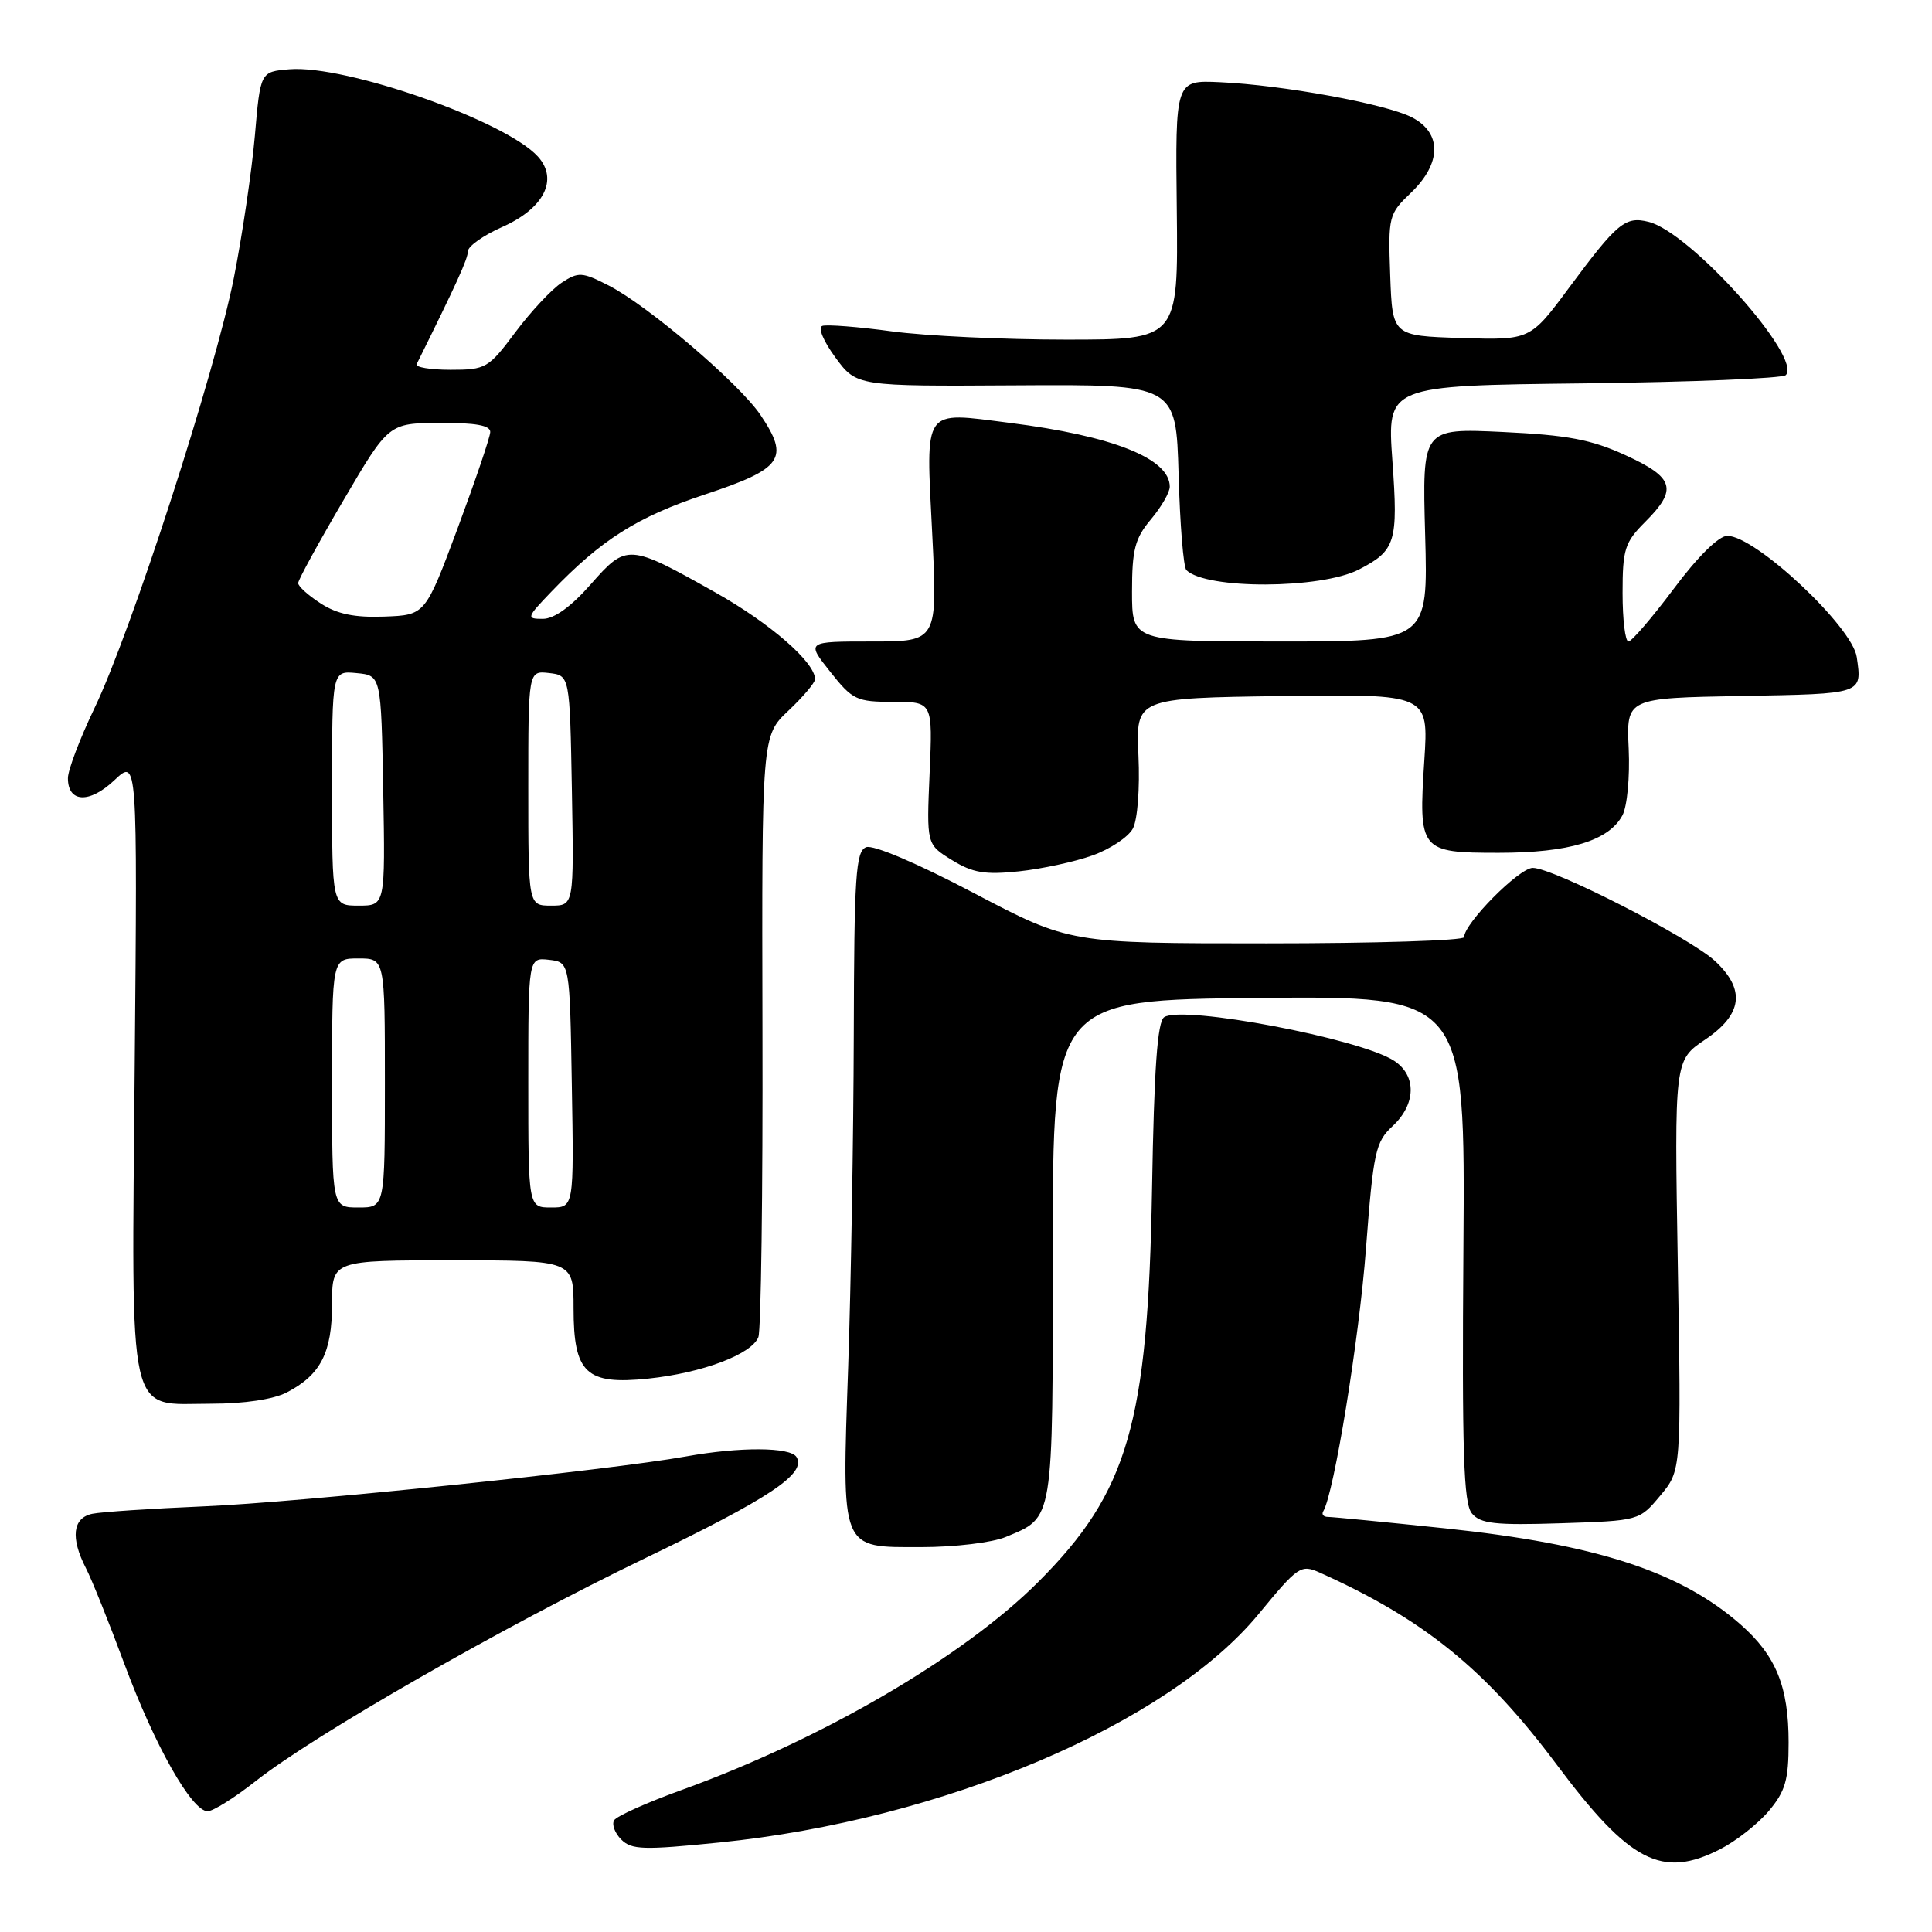 <?xml version="1.0" encoding="UTF-8" standalone="no"?>
<!DOCTYPE svg PUBLIC "-//W3C//DTD SVG 1.1//EN" "http://www.w3.org/Graphics/SVG/1.1/DTD/svg11.dtd" >
<svg xmlns="http://www.w3.org/2000/svg" xmlns:xlink="http://www.w3.org/1999/xlink" version="1.1" viewBox="0 0 256 256">
 <g >
 <path fill="currentColor"
d=" M 227.91 245.04 C 230.02 243.97 232.93 241.68 234.37 239.97 C 236.57 237.36 237.00 235.86 237.00 230.89 C 237.00 223.47 235.33 219.38 230.62 215.24 C 222.64 208.24 211.51 204.62 191.47 202.51 C 183.54 201.68 176.57 201.00 175.97 201.00 C 175.37 201.00 175.09 200.66 175.34 200.25 C 176.76 197.90 180.10 177.41 181.00 165.44 C 181.98 152.59 182.26 151.32 184.53 149.21 C 187.64 146.32 187.73 142.52 184.73 140.56 C 180.25 137.62 156.71 133.16 154.26 134.78 C 153.36 135.38 152.92 141.59 152.65 157.55 C 152.11 188.66 149.49 197.69 137.57 209.62 C 127.66 219.53 109.00 230.42 90.44 237.14 C 85.80 238.81 81.72 240.64 81.38 241.19 C 81.04 241.74 81.46 242.89 82.32 243.75 C 83.69 245.12 85.27 245.16 95.35 244.14 C 124.90 241.15 154.76 228.48 166.79 213.85 C 172.01 207.51 172.38 207.26 174.88 208.38 C 188.67 214.57 196.82 221.17 206.27 233.82 C 215.93 246.75 220.21 248.97 227.91 245.04 Z  M 33.85 236.03 C 41.63 229.88 66.71 215.52 85.50 206.46 C 102.04 198.49 106.89 195.25 105.54 193.06 C 104.72 191.73 98.05 191.70 90.93 192.98 C 80.87 194.80 39.60 199.08 27.00 199.60 C 20.12 199.89 13.49 200.33 12.25 200.58 C 9.63 201.11 9.31 203.76 11.39 207.80 C 12.16 209.28 14.45 215.00 16.49 220.50 C 20.49 231.29 25.42 240.00 27.51 240.00 C 28.23 240.00 31.08 238.21 33.85 236.03 Z  M 133.28 203.65 C 139.66 200.99 139.50 201.96 139.50 165.59 C 139.50 132.50 139.50 132.50 166.82 132.23 C 194.15 131.97 194.15 131.97 193.91 165.43 C 193.71 192.45 193.93 199.21 195.03 200.53 C 196.16 201.90 198.10 202.12 206.80 201.84 C 217.22 201.50 217.22 201.50 220.00 198.17 C 222.78 194.84 222.78 194.84 222.32 167.67 C 221.86 140.50 221.86 140.50 225.93 137.76 C 230.90 134.41 231.32 131.13 227.25 127.34 C 223.93 124.26 205.82 115.00 203.10 115.00 C 201.29 115.00 194.00 122.36 194.00 124.18 C 194.00 124.63 182.24 125.00 167.86 125.00 C 141.73 125.00 141.73 125.00 129.03 118.33 C 121.57 114.40 115.69 111.90 114.77 112.26 C 113.39 112.79 113.18 116.00 113.13 137.18 C 113.09 150.56 112.76 170.30 112.39 181.06 C 111.55 205.70 111.27 205.00 122.07 205.00 C 126.50 205.00 131.50 204.40 133.28 203.65 Z  M 37.99 184.51 C 42.49 182.18 44.00 179.24 44.00 172.78 C 44.00 167.00 44.00 167.00 60.00 167.00 C 76.00 167.00 76.00 167.00 76.00 173.35 C 76.00 181.97 77.66 183.53 85.91 182.67 C 93.07 181.92 99.61 179.45 100.49 177.17 C 100.84 176.25 101.09 157.95 101.03 136.50 C 100.94 97.50 100.94 97.50 104.47 94.17 C 106.41 92.34 108.00 90.46 108.00 90.00 C 108.00 87.76 102.06 82.59 94.79 78.50 C 83.28 72.03 83.04 72.01 78.27 77.43 C 75.67 80.39 73.43 82.00 71.93 82.00 C 69.71 82.00 69.76 81.84 73.05 78.41 C 79.71 71.48 84.42 68.50 93.46 65.50 C 103.72 62.10 104.65 60.75 100.77 54.99 C 97.95 50.81 85.90 40.53 80.67 37.84 C 77.13 36.03 76.65 36.00 74.42 37.46 C 73.10 38.33 70.34 41.28 68.29 44.02 C 64.72 48.80 64.38 49.00 59.70 49.00 C 57.02 49.00 55.00 48.66 55.21 48.25 C 60.48 37.62 62.00 34.29 62.00 33.30 C 62.00 32.64 64.03 31.20 66.50 30.10 C 72.07 27.64 74.03 23.80 71.28 20.75 C 66.99 16.01 45.82 8.57 38.35 9.18 C 34.50 9.50 34.50 9.50 33.77 18.00 C 33.36 22.68 32.11 31.14 30.99 36.81 C 28.51 49.35 17.37 83.75 12.52 93.83 C 10.59 97.86 9.00 102.04 9.00 103.11 C 9.00 106.38 11.86 106.50 15.16 103.38 C 18.21 100.50 18.21 100.50 17.85 141.22 C 17.44 189.17 16.72 186.00 28.04 186.00 C 32.35 186.00 36.23 185.42 37.99 184.51 Z  M 144.76 113.35 C 147.11 112.51 149.51 110.91 150.11 109.79 C 150.73 108.64 151.05 104.44 150.85 100.13 C 150.50 92.50 150.50 92.50 169.90 92.23 C 189.30 91.96 189.30 91.96 188.73 100.75 C 187.95 112.76 188.14 113.00 198.58 113.00 C 207.92 113.00 213.17 111.41 214.98 108.04 C 215.61 106.86 215.98 102.94 215.81 99.21 C 215.50 92.50 215.50 92.50 230.75 92.22 C 246.95 91.93 246.74 92.00 246.03 87.07 C 245.46 83.04 232.61 71.00 228.88 71.00 C 227.75 71.00 224.98 73.73 221.79 78.00 C 218.91 81.85 216.20 85.00 215.78 85.00 C 215.35 85.00 215.00 82.11 215.00 78.58 C 215.00 72.77 215.29 71.86 218.00 69.15 C 222.32 64.83 221.87 63.29 215.39 60.32 C 210.85 58.24 207.73 57.65 199.11 57.24 C 188.45 56.74 188.45 56.74 188.84 70.87 C 189.23 85.00 189.23 85.00 169.61 85.00 C 150.00 85.00 150.00 85.00 150.00 78.39 C 150.00 72.81 150.39 71.33 152.50 68.82 C 153.88 67.18 155.00 65.24 155.00 64.49 C 155.00 60.76 147.48 57.76 133.76 56.03 C 122.15 54.56 122.68 53.81 123.52 70.64 C 124.24 85.00 124.24 85.00 115.54 85.00 C 106.83 85.00 106.83 85.00 110.00 89.00 C 112.97 92.75 113.49 93.00 118.38 93.00 C 123.59 93.00 123.59 93.00 123.18 102.44 C 122.77 111.89 122.77 111.89 126.13 113.96 C 128.88 115.66 130.51 115.93 135.00 115.46 C 138.03 115.14 142.42 114.19 144.76 113.35 Z  M 180.07 75.46 C 184.93 72.95 185.28 71.84 184.50 61.06 C 183.79 51.10 183.79 51.10 209.81 50.80 C 224.13 50.63 236.19 50.14 236.62 49.71 C 238.89 47.44 224.01 30.79 218.46 29.40 C 215.36 28.62 214.30 29.50 207.89 38.15 C 202.76 45.07 202.76 45.07 193.63 44.79 C 184.50 44.50 184.50 44.50 184.21 36.47 C 183.93 28.67 184.01 28.36 186.96 25.54 C 191.03 21.64 191.08 17.61 187.09 15.55 C 183.65 13.77 169.94 11.26 161.62 10.89 C 155.73 10.62 155.73 10.62 155.93 27.81 C 156.12 45.00 156.12 45.00 141.22 45.00 C 133.02 45.00 122.66 44.51 118.19 43.91 C 113.72 43.30 109.57 42.98 108.97 43.18 C 108.35 43.38 109.08 45.16 110.69 47.36 C 113.50 51.19 113.50 51.19 134.67 51.06 C 155.83 50.93 155.83 50.93 156.17 62.88 C 156.35 69.46 156.81 75.15 157.20 75.54 C 159.79 78.12 175.02 78.07 180.07 75.46 Z  M 44.00 143.50 C 44.00 127.00 44.00 127.00 47.50 127.00 C 51.00 127.00 51.00 127.00 51.00 143.50 C 51.00 160.00 51.00 160.00 47.50 160.00 C 44.00 160.00 44.00 160.00 44.00 143.50 Z  M 70.00 143.43 C 70.00 126.87 70.00 126.87 72.75 127.18 C 75.50 127.50 75.50 127.50 75.77 143.75 C 76.05 160.00 76.05 160.00 73.02 160.00 C 70.00 160.00 70.00 160.00 70.00 143.43 Z  M 44.00 104.44 C 44.00 88.87 44.00 88.87 47.25 89.19 C 50.50 89.50 50.50 89.50 50.78 104.75 C 51.05 120.00 51.05 120.00 47.53 120.00 C 44.00 120.00 44.00 120.00 44.00 104.44 Z  M 70.00 104.43 C 70.00 88.87 70.00 88.87 72.75 89.18 C 75.50 89.50 75.50 89.50 75.78 104.75 C 76.05 120.00 76.05 120.00 73.03 120.00 C 70.00 120.00 70.00 120.00 70.00 104.43 Z  M 42.50 79.96 C 40.85 78.90 39.50 77.68 39.51 77.26 C 39.51 76.84 42.21 71.91 45.51 66.29 C 51.50 56.08 51.50 56.08 58.25 56.04 C 63.03 56.01 64.99 56.37 64.96 57.25 C 64.94 57.94 62.99 63.67 60.64 70.00 C 56.35 81.50 56.35 81.50 50.93 81.70 C 47.00 81.85 44.67 81.37 42.50 79.96 Z "/>
</g>
</svg>